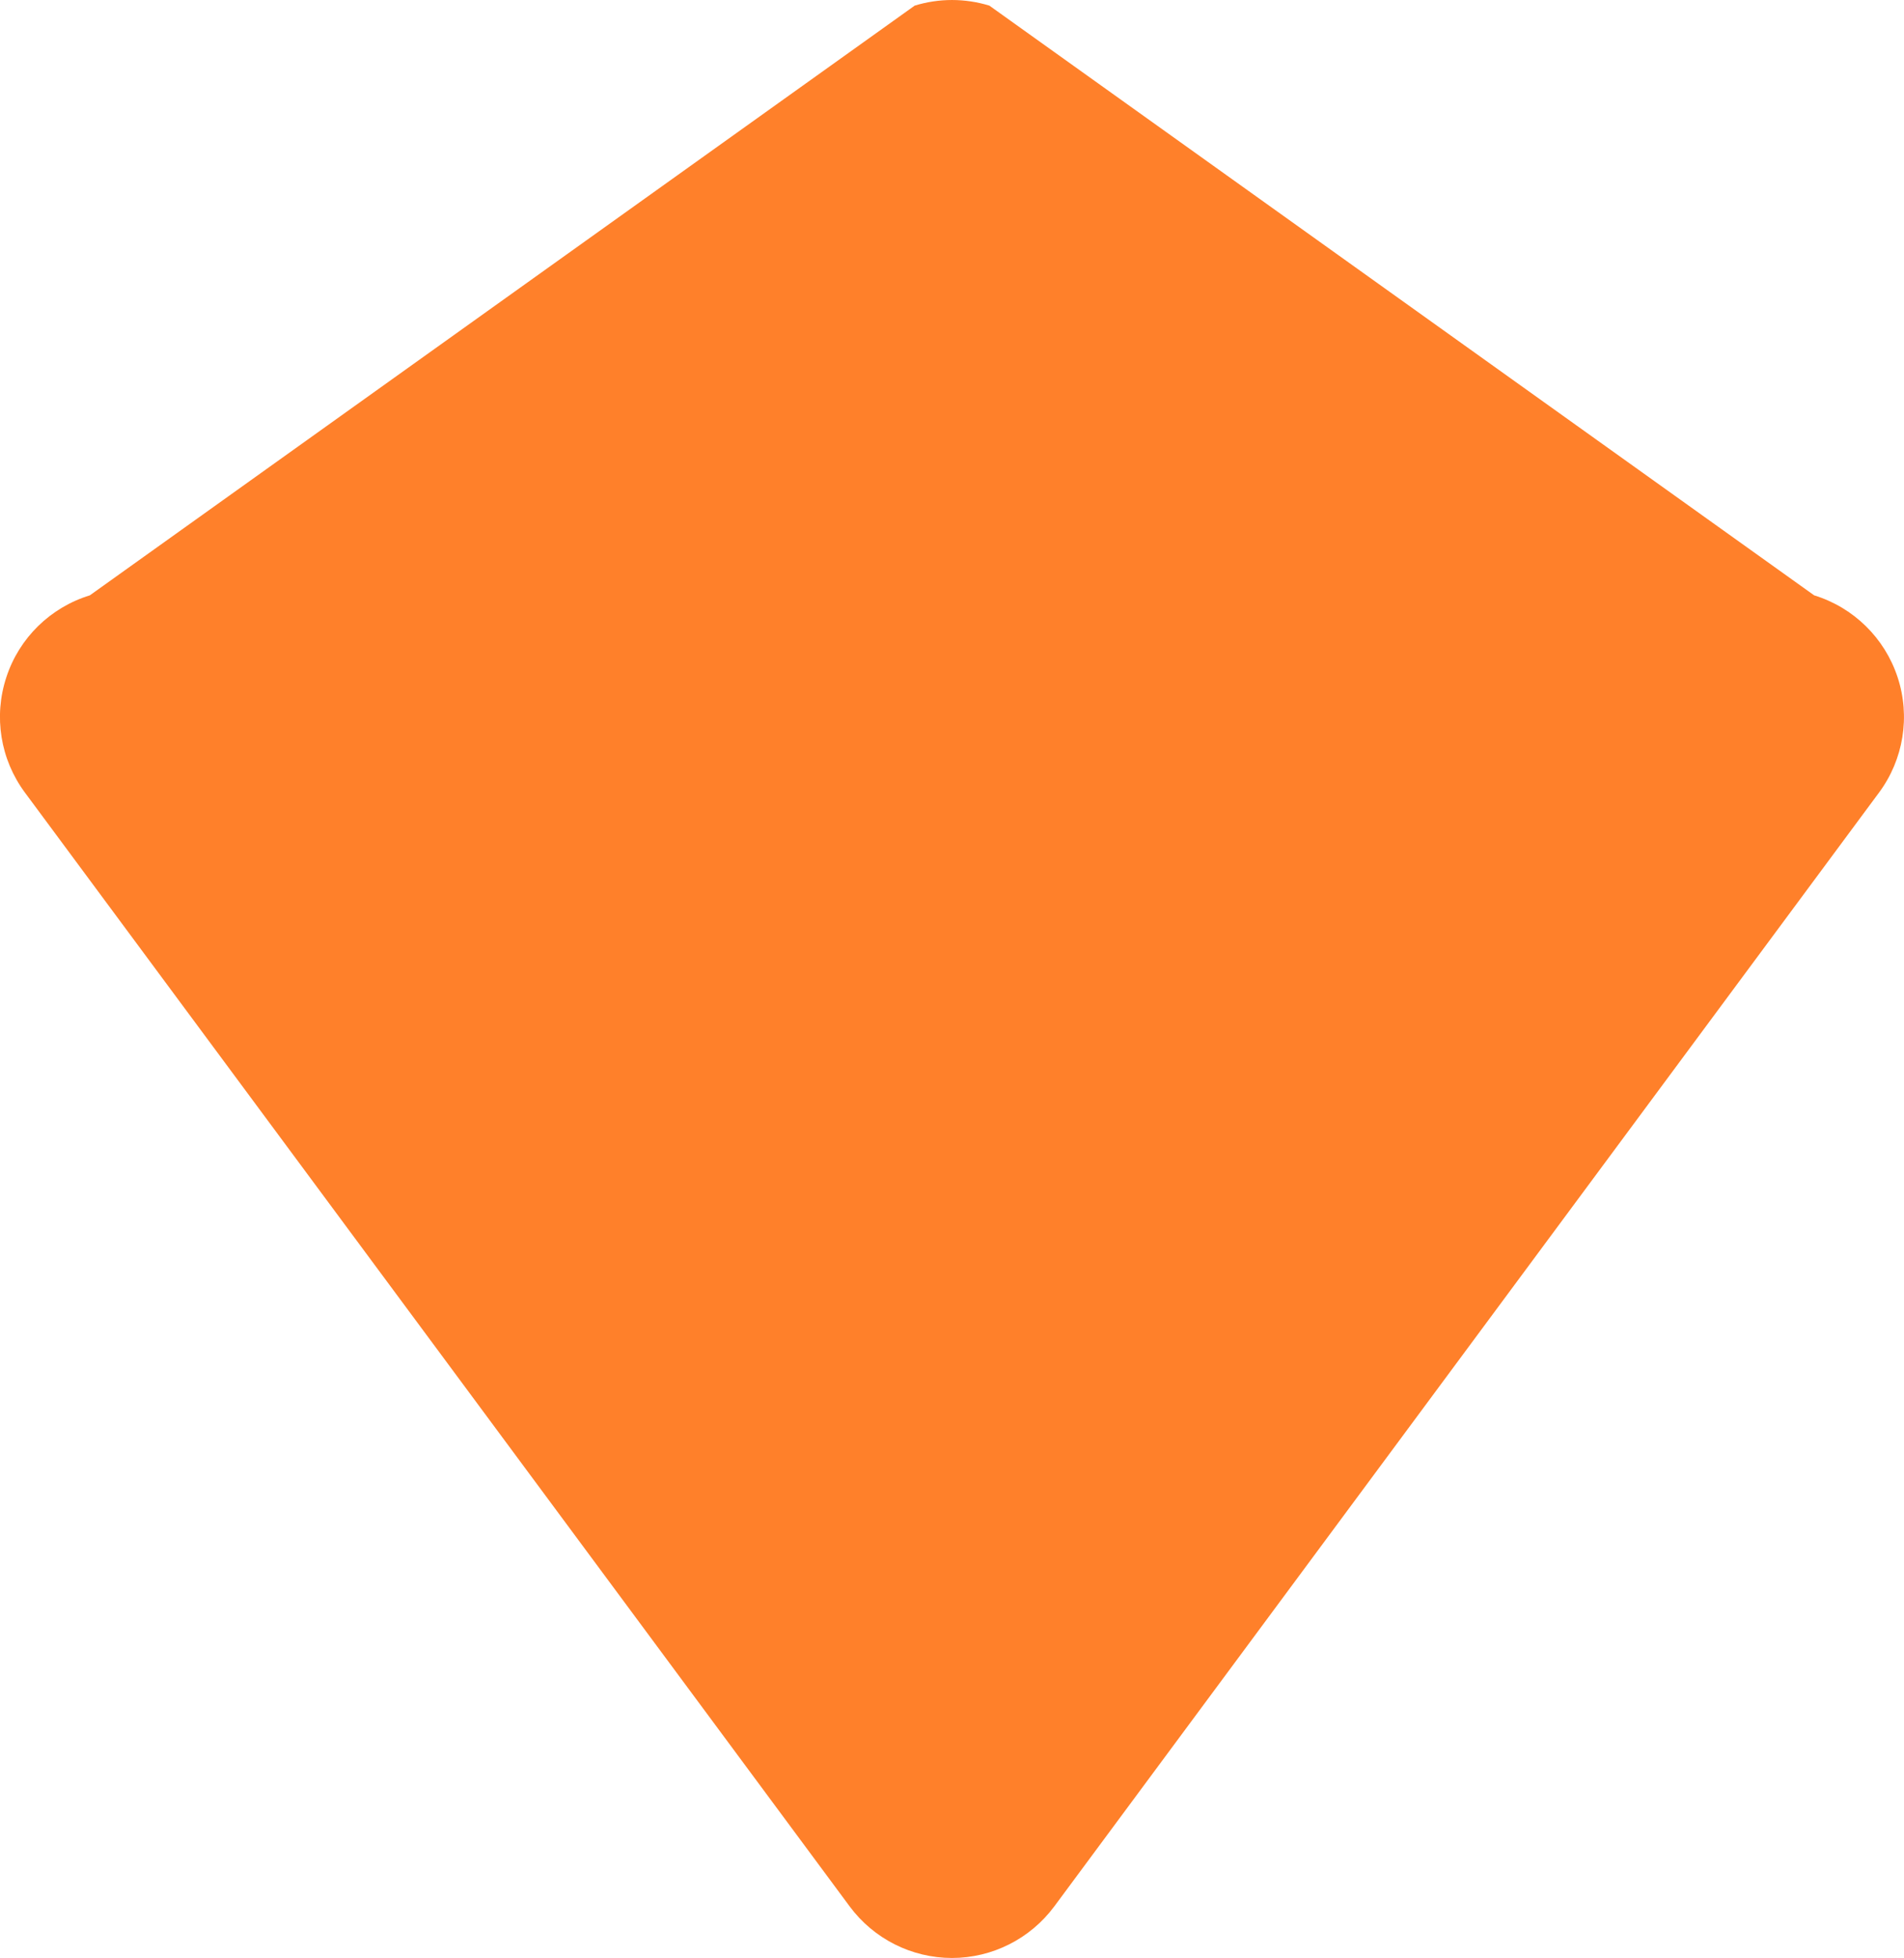 <svg version="1.1" id="图层_1" x="0px" y="0px" width="41.953px" height="43.127px" viewBox="0 0 41.953 43.127" enable-background="new 0 0 41.953 43.127" xml:space="preserve" xmlns="http://www.w3.org/2000/svg" xmlns:xlink="http://www.w3.org/1999/xlink" xmlns:xml="http://www.w3.org/XML/1998/namespace">
  <path fill="#FF802A" d="M39.973,13.113L21.8,0.124c-0.537-0.165-1.111-0.165-1.646,0L1.98,13.113
	c-0.87,0.267-1.558,0.939-1.84,1.804c-0.285,0.864-0.132,1.812,0.411,2.543l18.172,24.533c0.529,0.712,1.364,1.134,2.253,1.134
	c0.888,0,1.723-0.422,2.253-1.134L41.401,17.46c0.543-0.731,0.695-1.681,0.411-2.543C41.528,14.053,40.841,13.38,39.973,13.113z" class="color c1"/>
</svg>